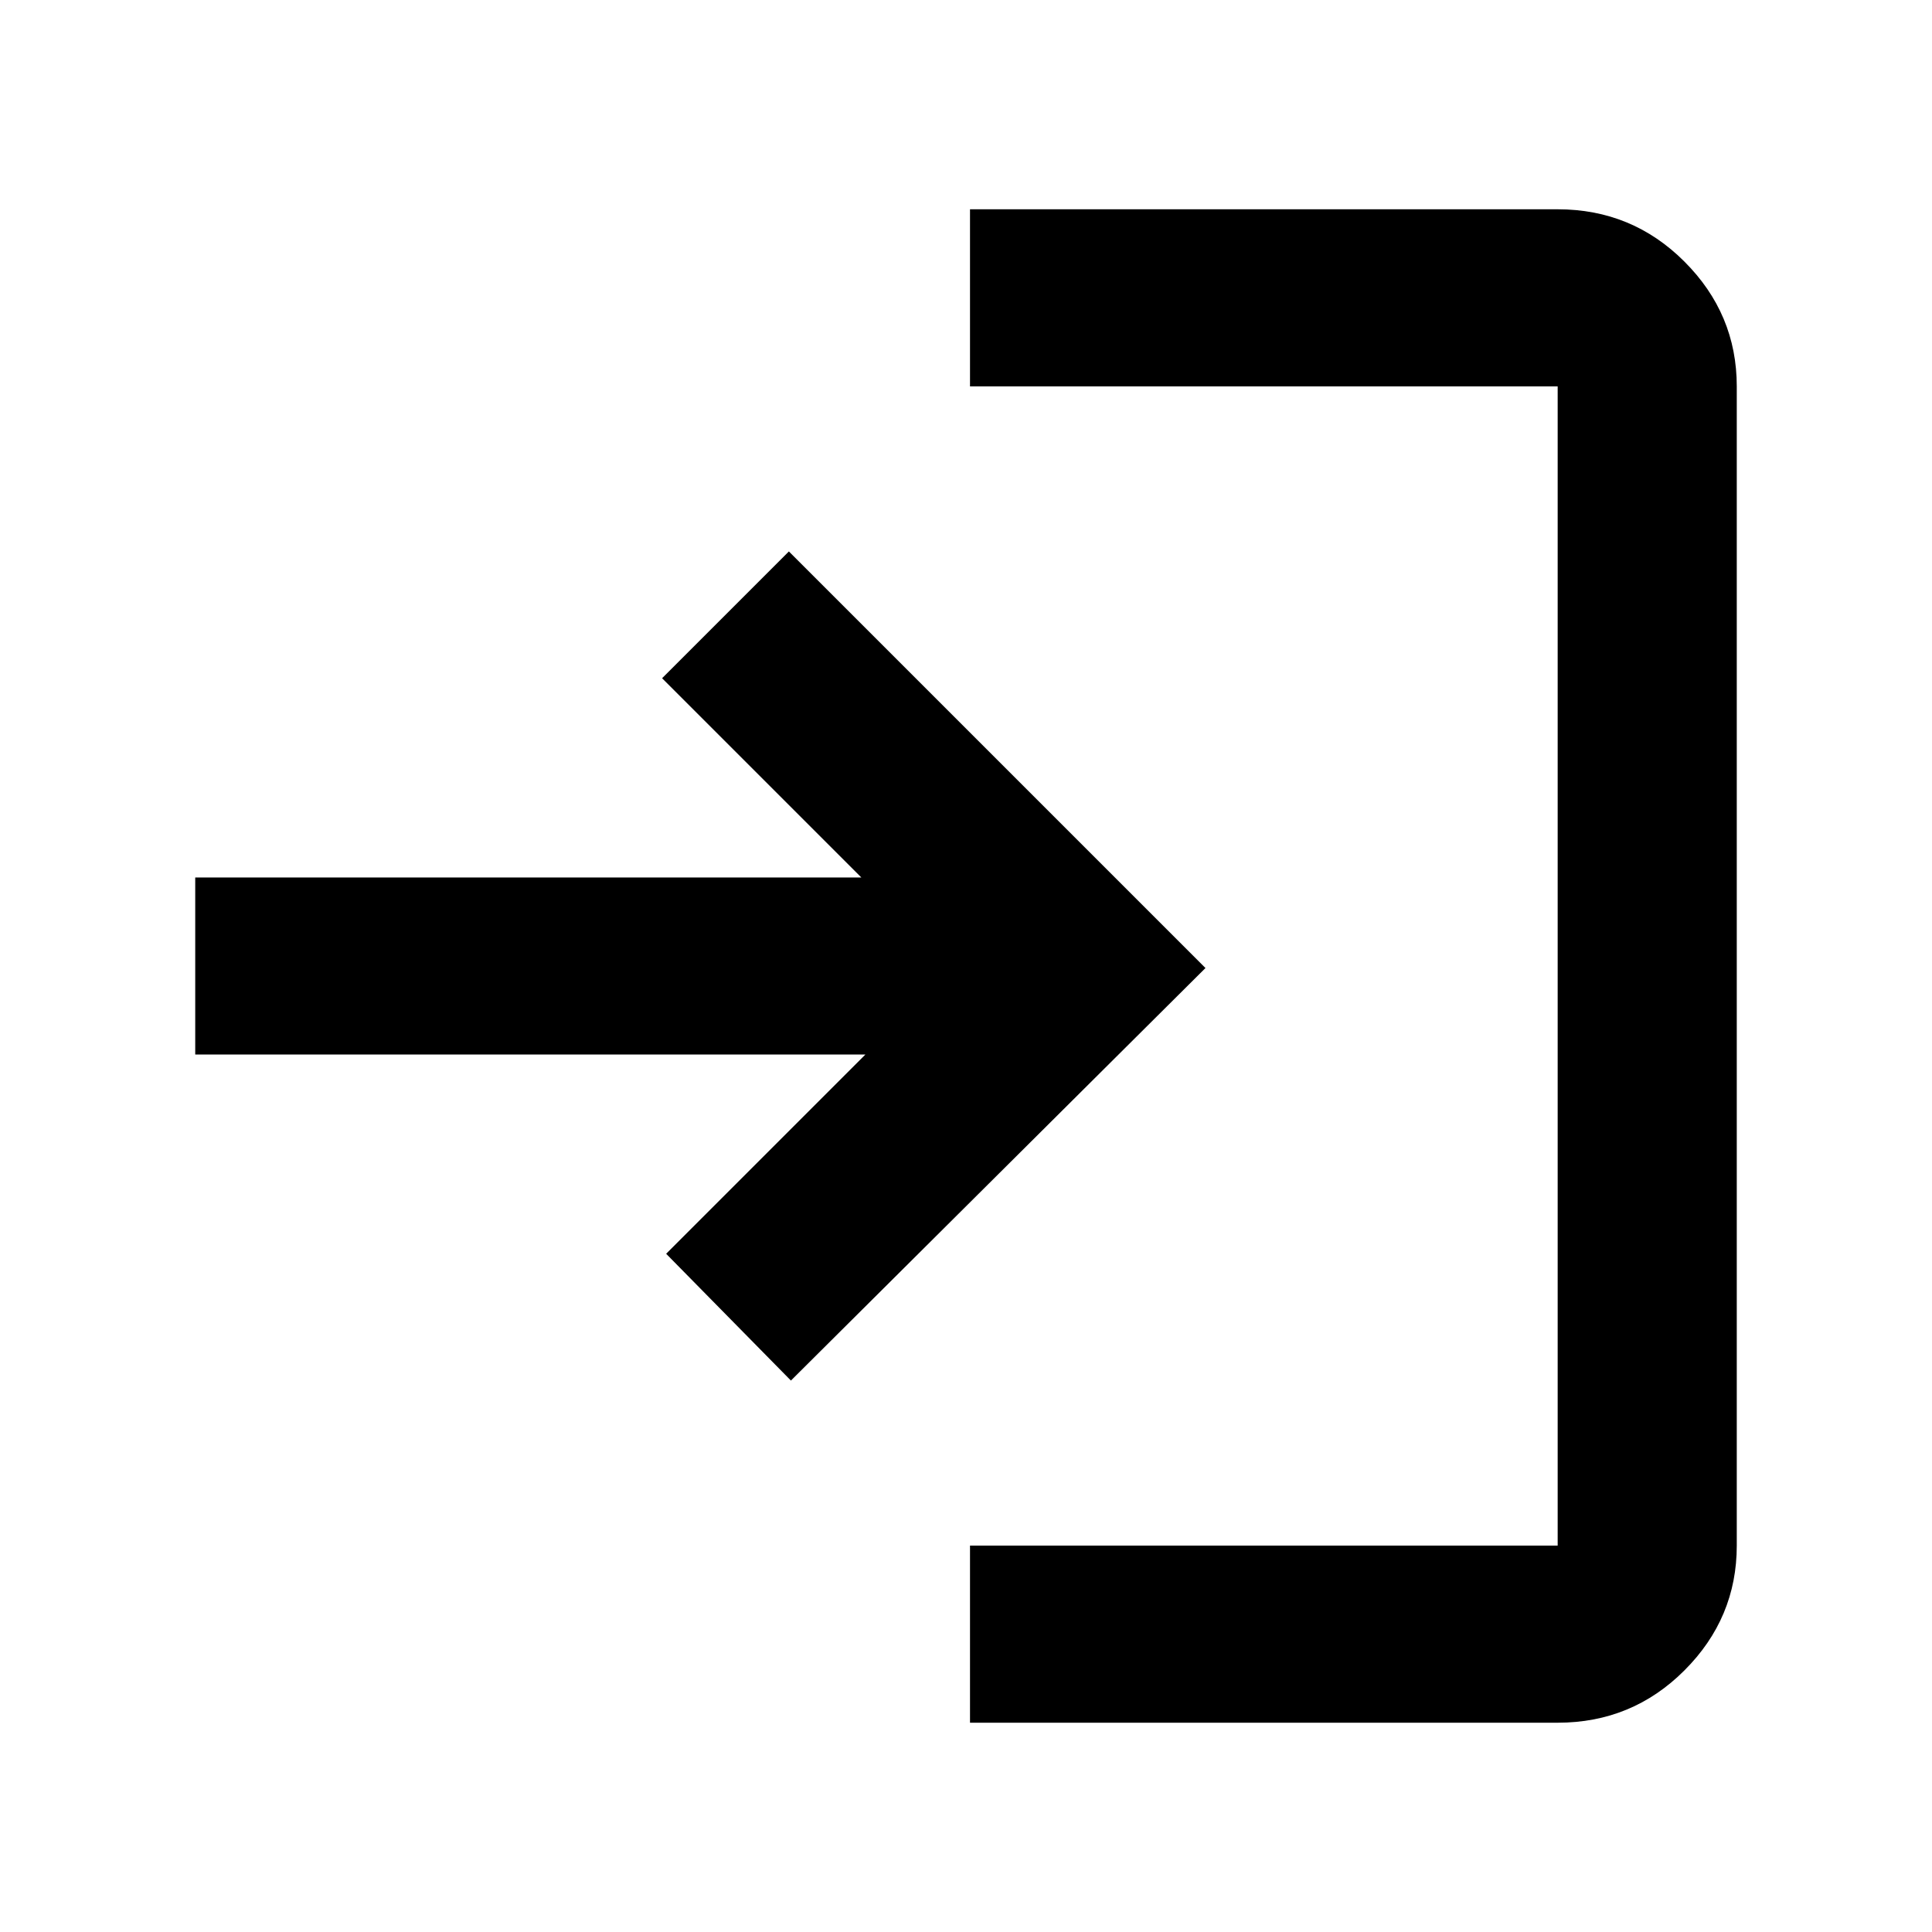 <svg xmlns="http://www.w3.org/2000/svg" height="40" width="40"><path d="M20.083 35.667V32H32.25V8H20.083V4.333H32.25q1.542 0 2.625 1.084Q35.958 6.5 35.958 8v24q0 1.5-1.083 2.583-1.083 1.084-2.625 1.084Zm-3.708-7.084-2.583-2.625 4.125-4.125H4.042v-3.666h13.791l-4.125-4.125 2.625-2.625 8.625 8.625Z"/></svg>